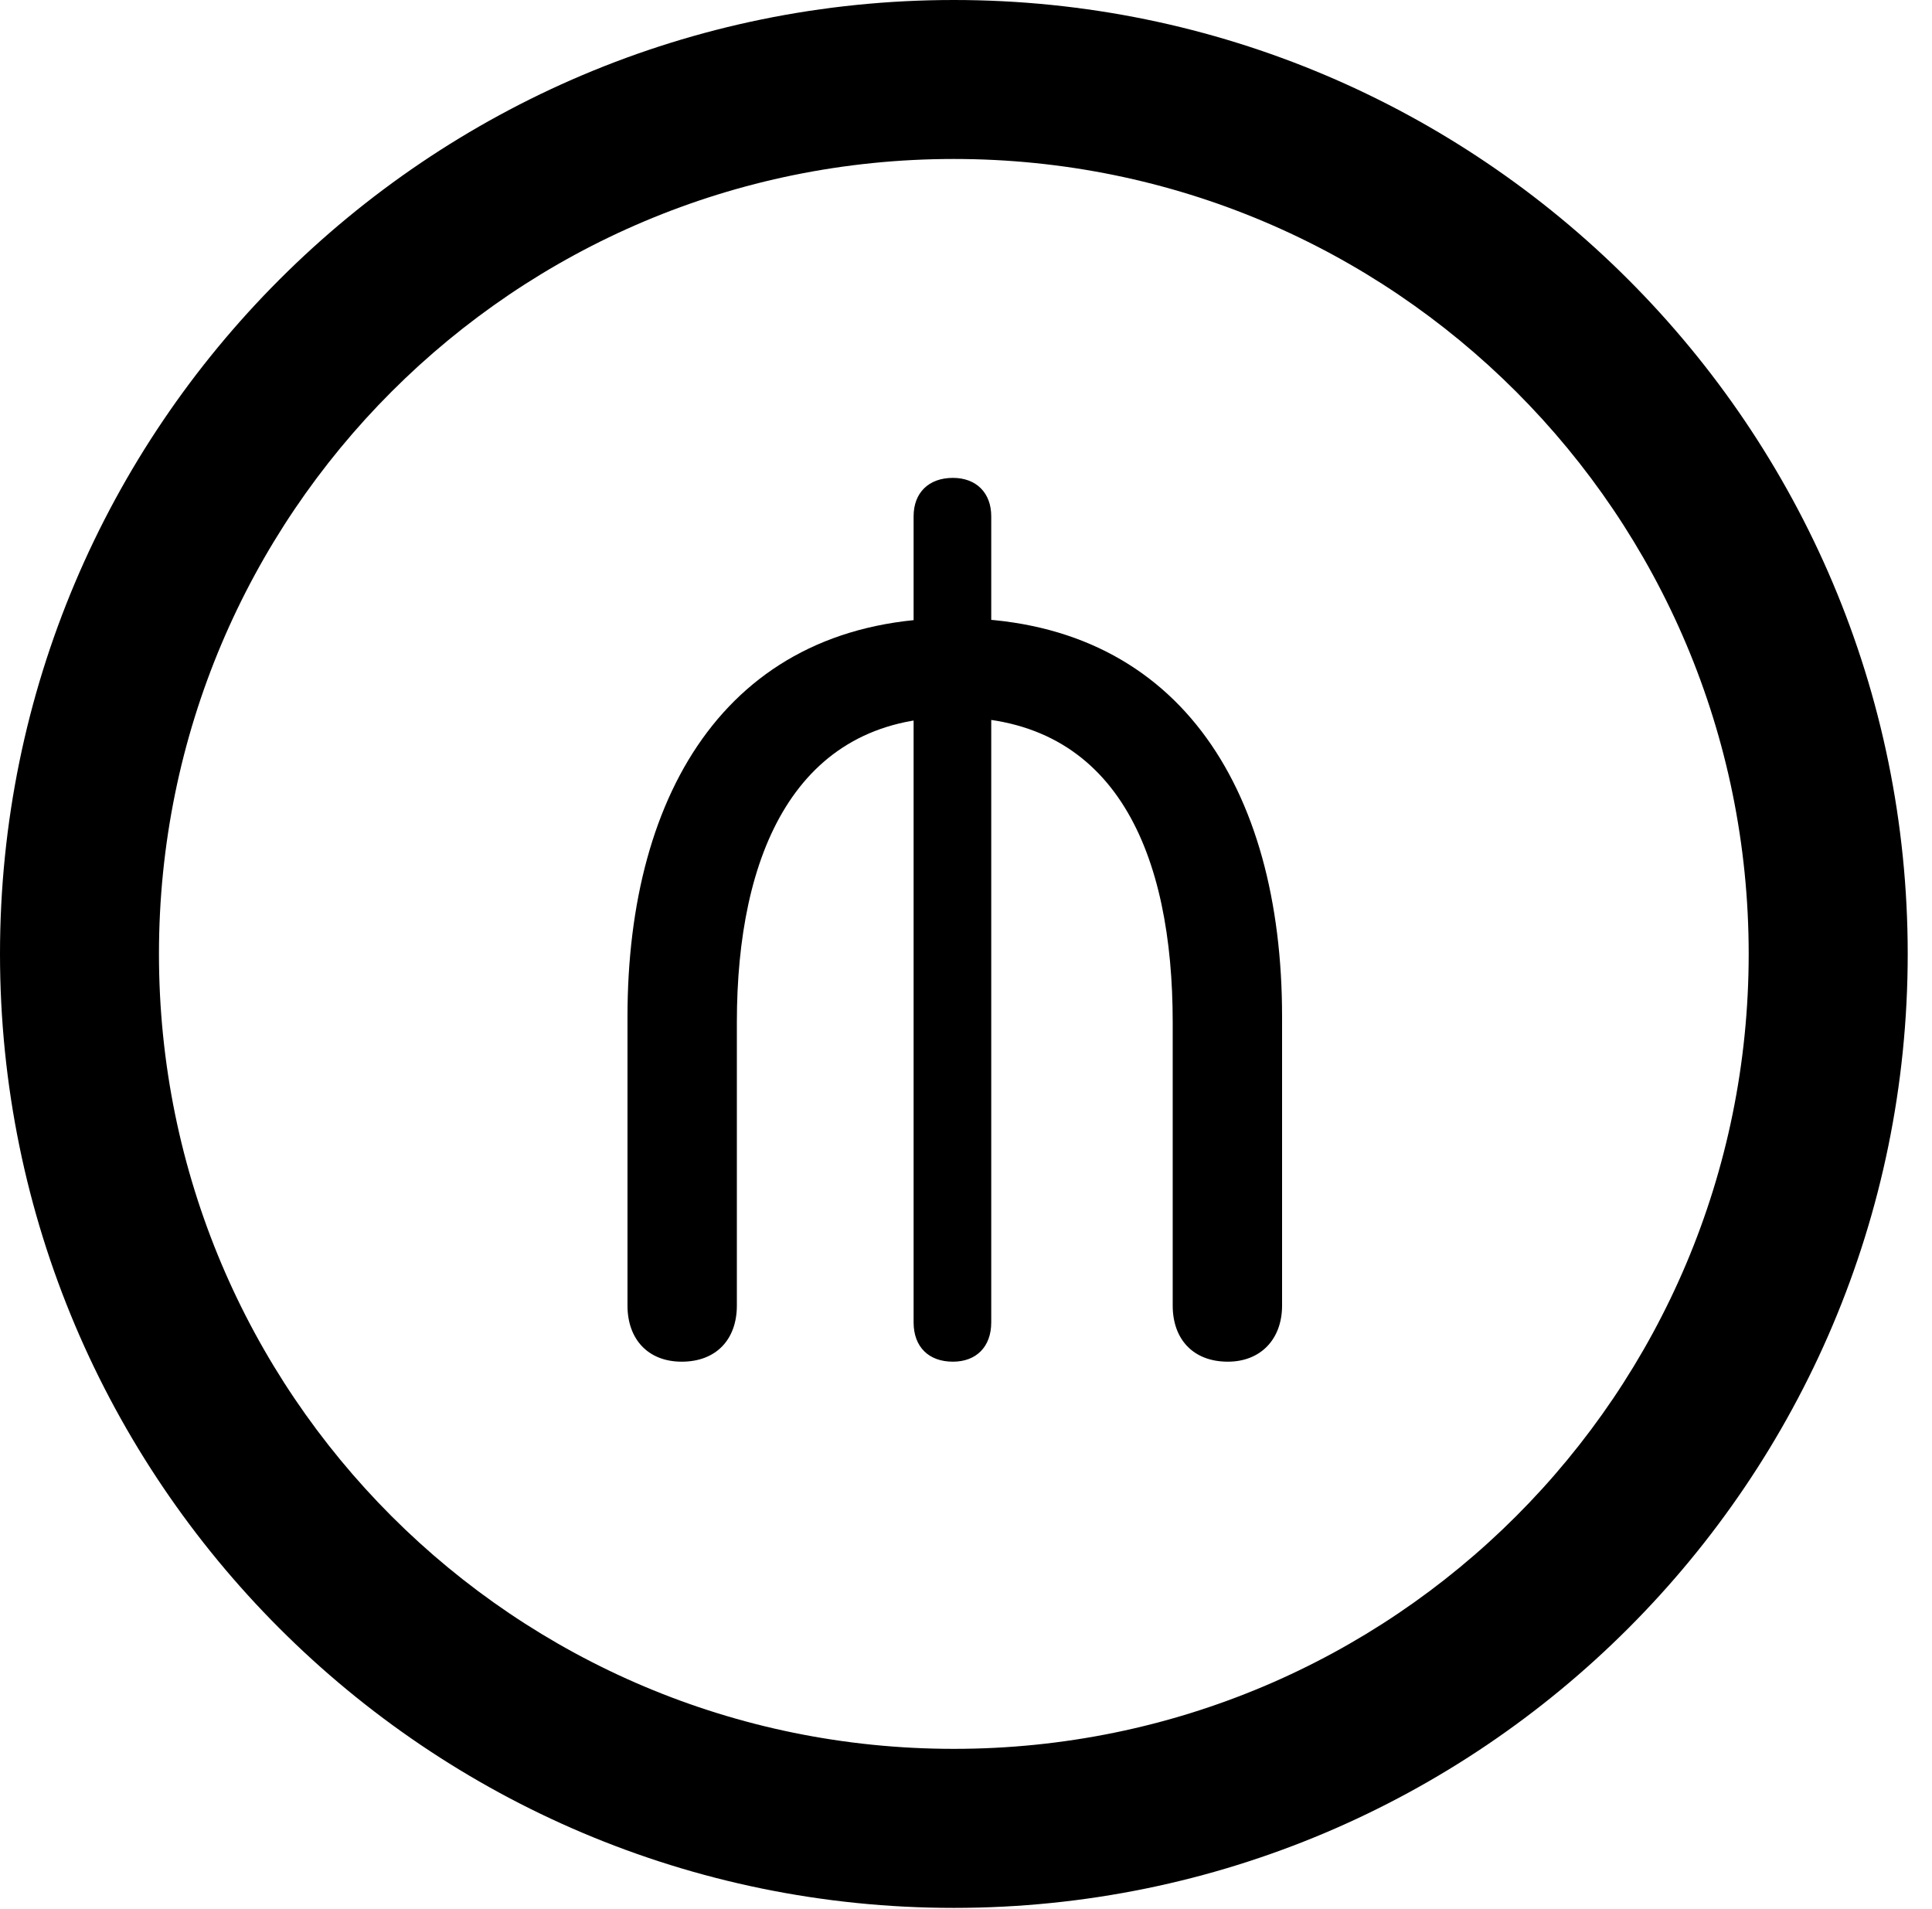 <svg version="1.1" xmlns="http://www.w3.org/2000/svg" xmlns:xlink="http://www.w3.org/1999/xlink" viewBox="0 0 28.246 27.904">
 <g>
  
  <path d="M13.945 27.891C21.643 27.891 27.891 21.643 27.891 13.945C27.891 6.248 21.643 0 13.945 0C6.248 0 0 6.248 0 13.945C0 21.643 6.248 27.891 13.945 27.891ZM13.945 25.566C7.52 25.566 2.324 20.371 2.324 13.945C2.324 7.52 7.52 2.324 13.945 2.324C20.371 2.324 25.566 7.52 25.566 13.945C25.566 20.371 20.371 25.566 13.945 25.566Z" style="fill:hsl(0 0 0/0.85)"></path>
  <path d="M9.967 19.906C10.473 19.906 10.773 19.578 10.773 19.086L10.773 14.943C10.773 12.496 11.621 10.486 13.945 10.486C16.338 10.486 17.145 12.51 17.145 14.943L17.145 19.086C17.145 19.578 17.445 19.906 17.951 19.906C18.43 19.906 18.744 19.578 18.744 19.086L18.744 14.861C18.744 11.498 17.199 9.037 13.945 9.037C10.691 9.037 9.174 11.539 9.174 14.861L9.174 19.086C9.174 19.578 9.475 19.906 9.967 19.906ZM13.932 19.906C14.273 19.906 14.492 19.688 14.492 19.332L14.492 7.547C14.492 7.205 14.273 6.986 13.932 6.986C13.576 6.986 13.357 7.205 13.357 7.547L13.357 19.332C13.357 19.688 13.576 19.906 13.932 19.906Z" style="fill:hsl(0 0 0/0.85)"></path>
 </g>
</svg>